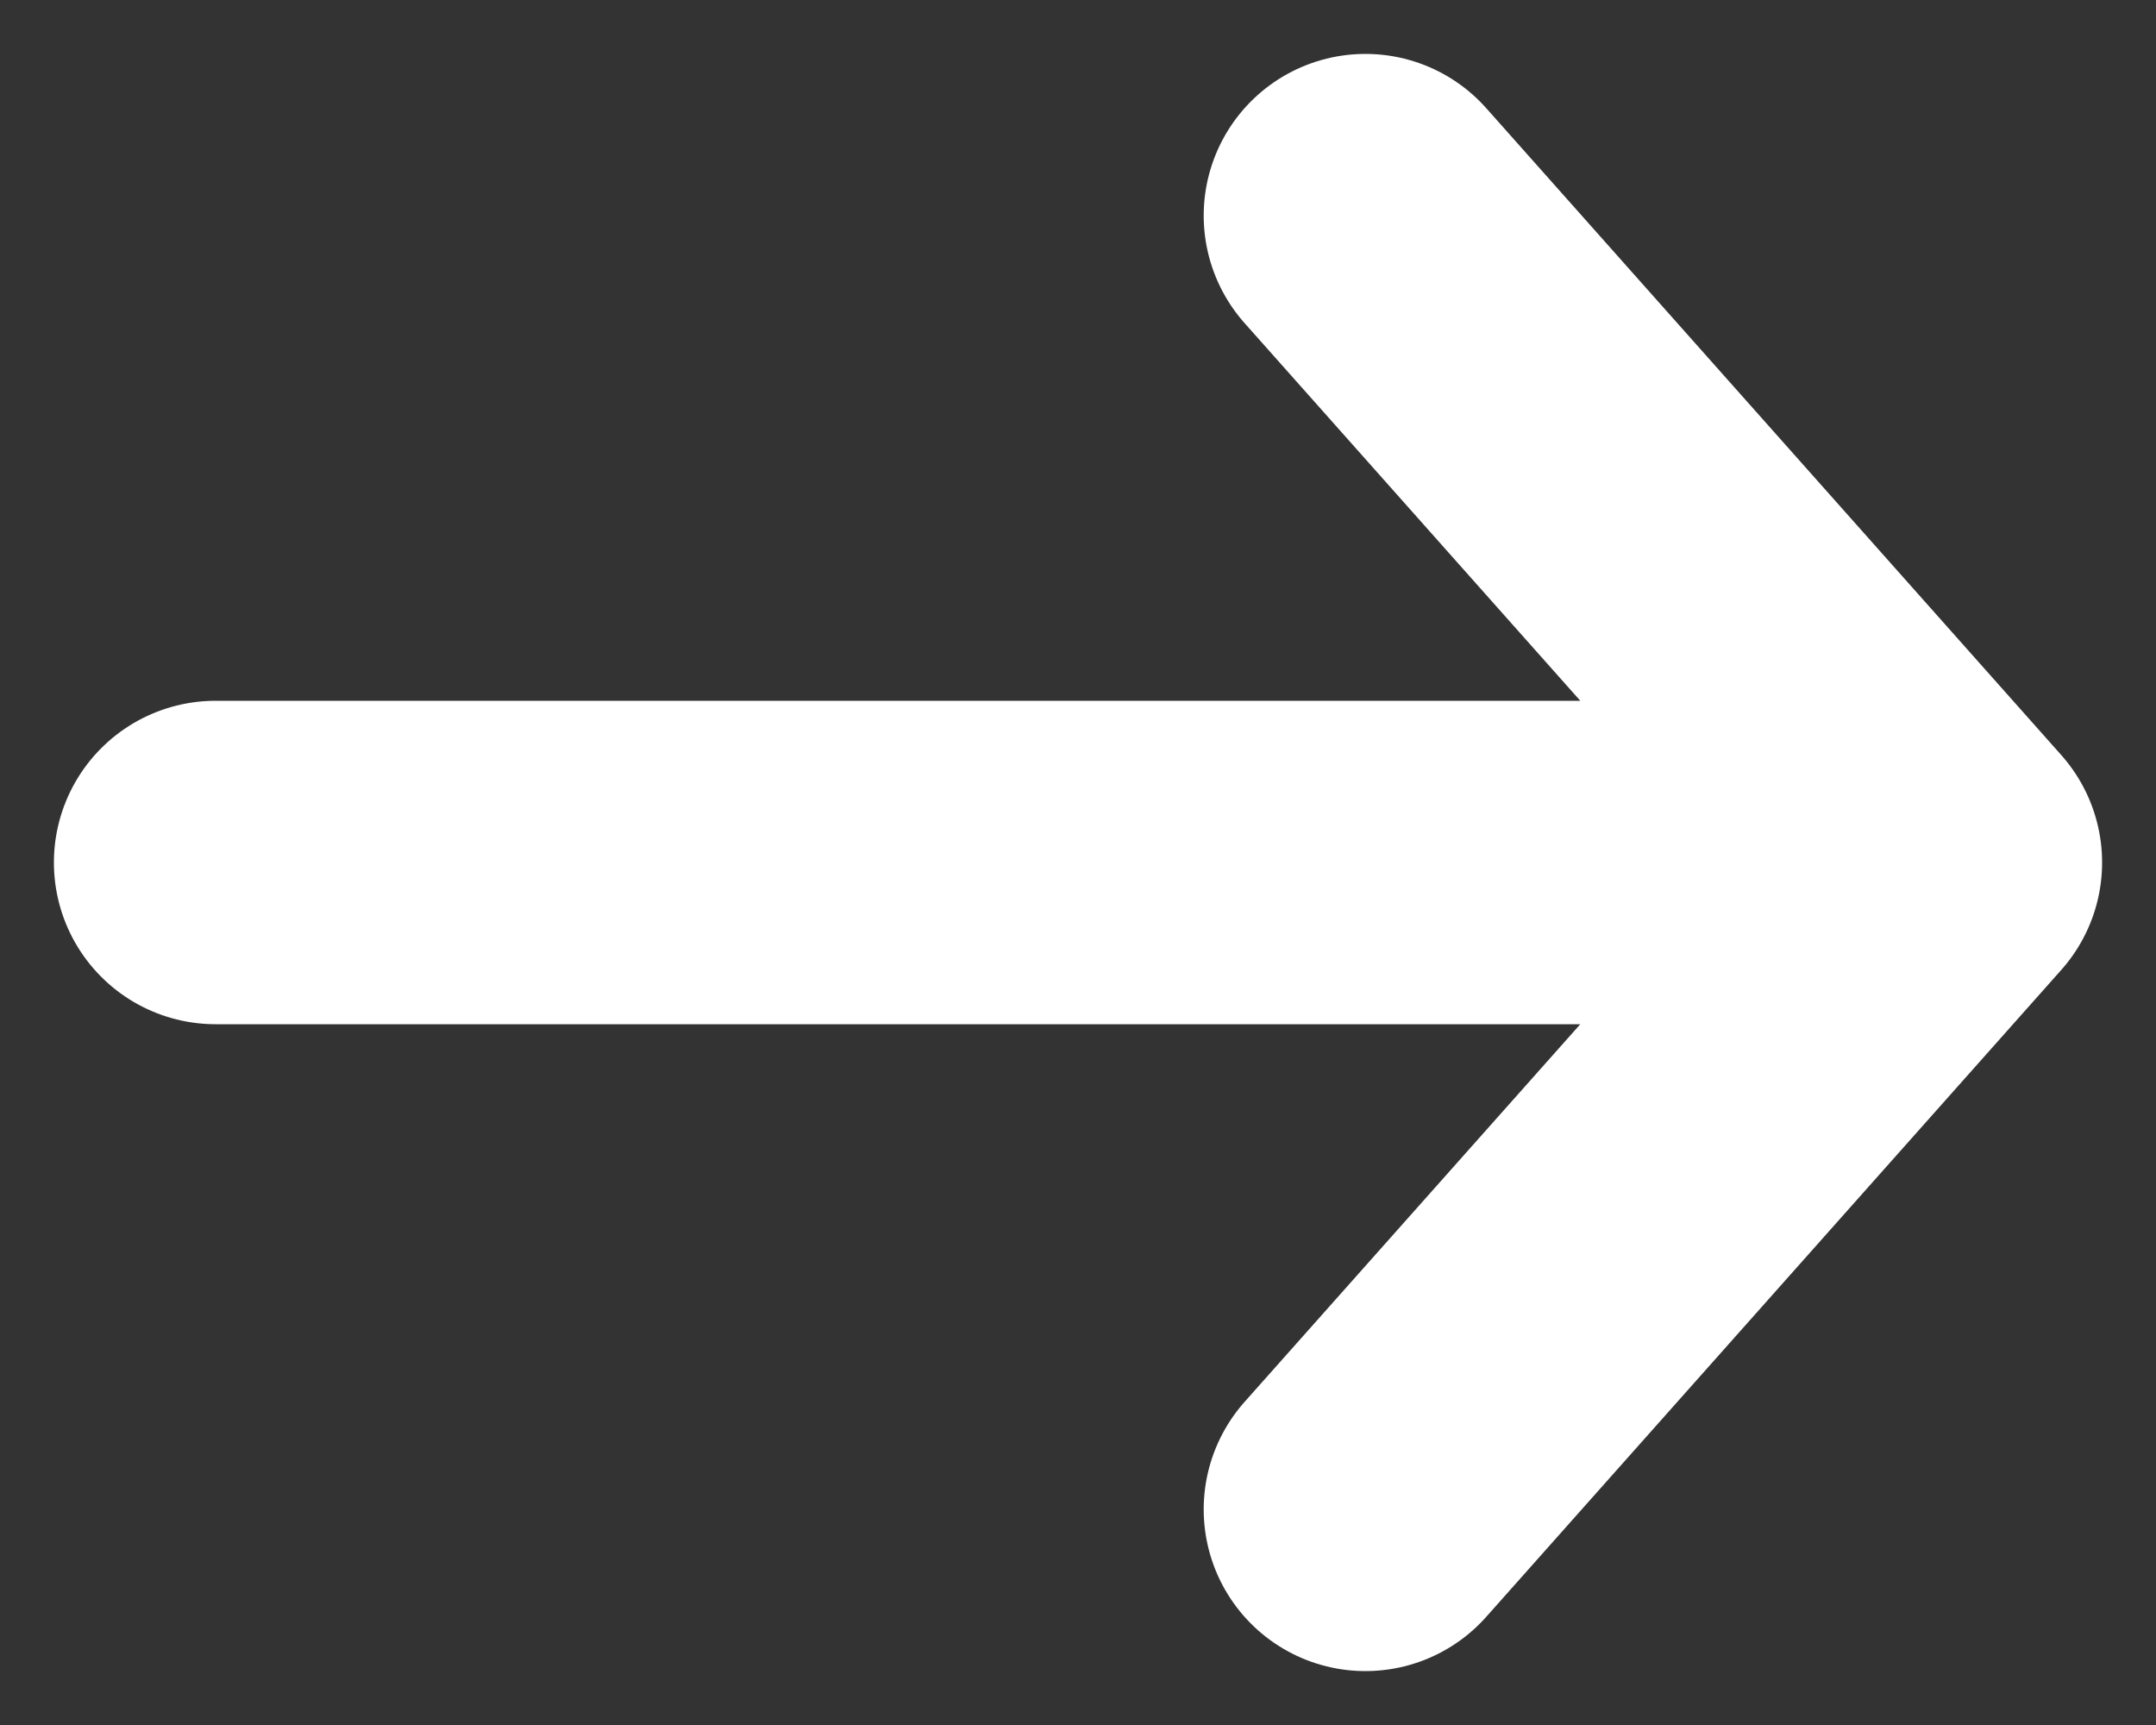 <svg width="10" height="8" viewBox="0 0 10 8" fill="none" xmlns="http://www.w3.org/2000/svg">
<rect x="0" y="0" width="10" height="8" fill="#333333" stroke="none"/>
<path id="Vector 286" d="M1 4H9M9 4L6.333 1M9 4L6.333 7" stroke="white" stroke-width="1.5" stroke-linecap="round" stroke-linejoin="round"/>
</svg>
